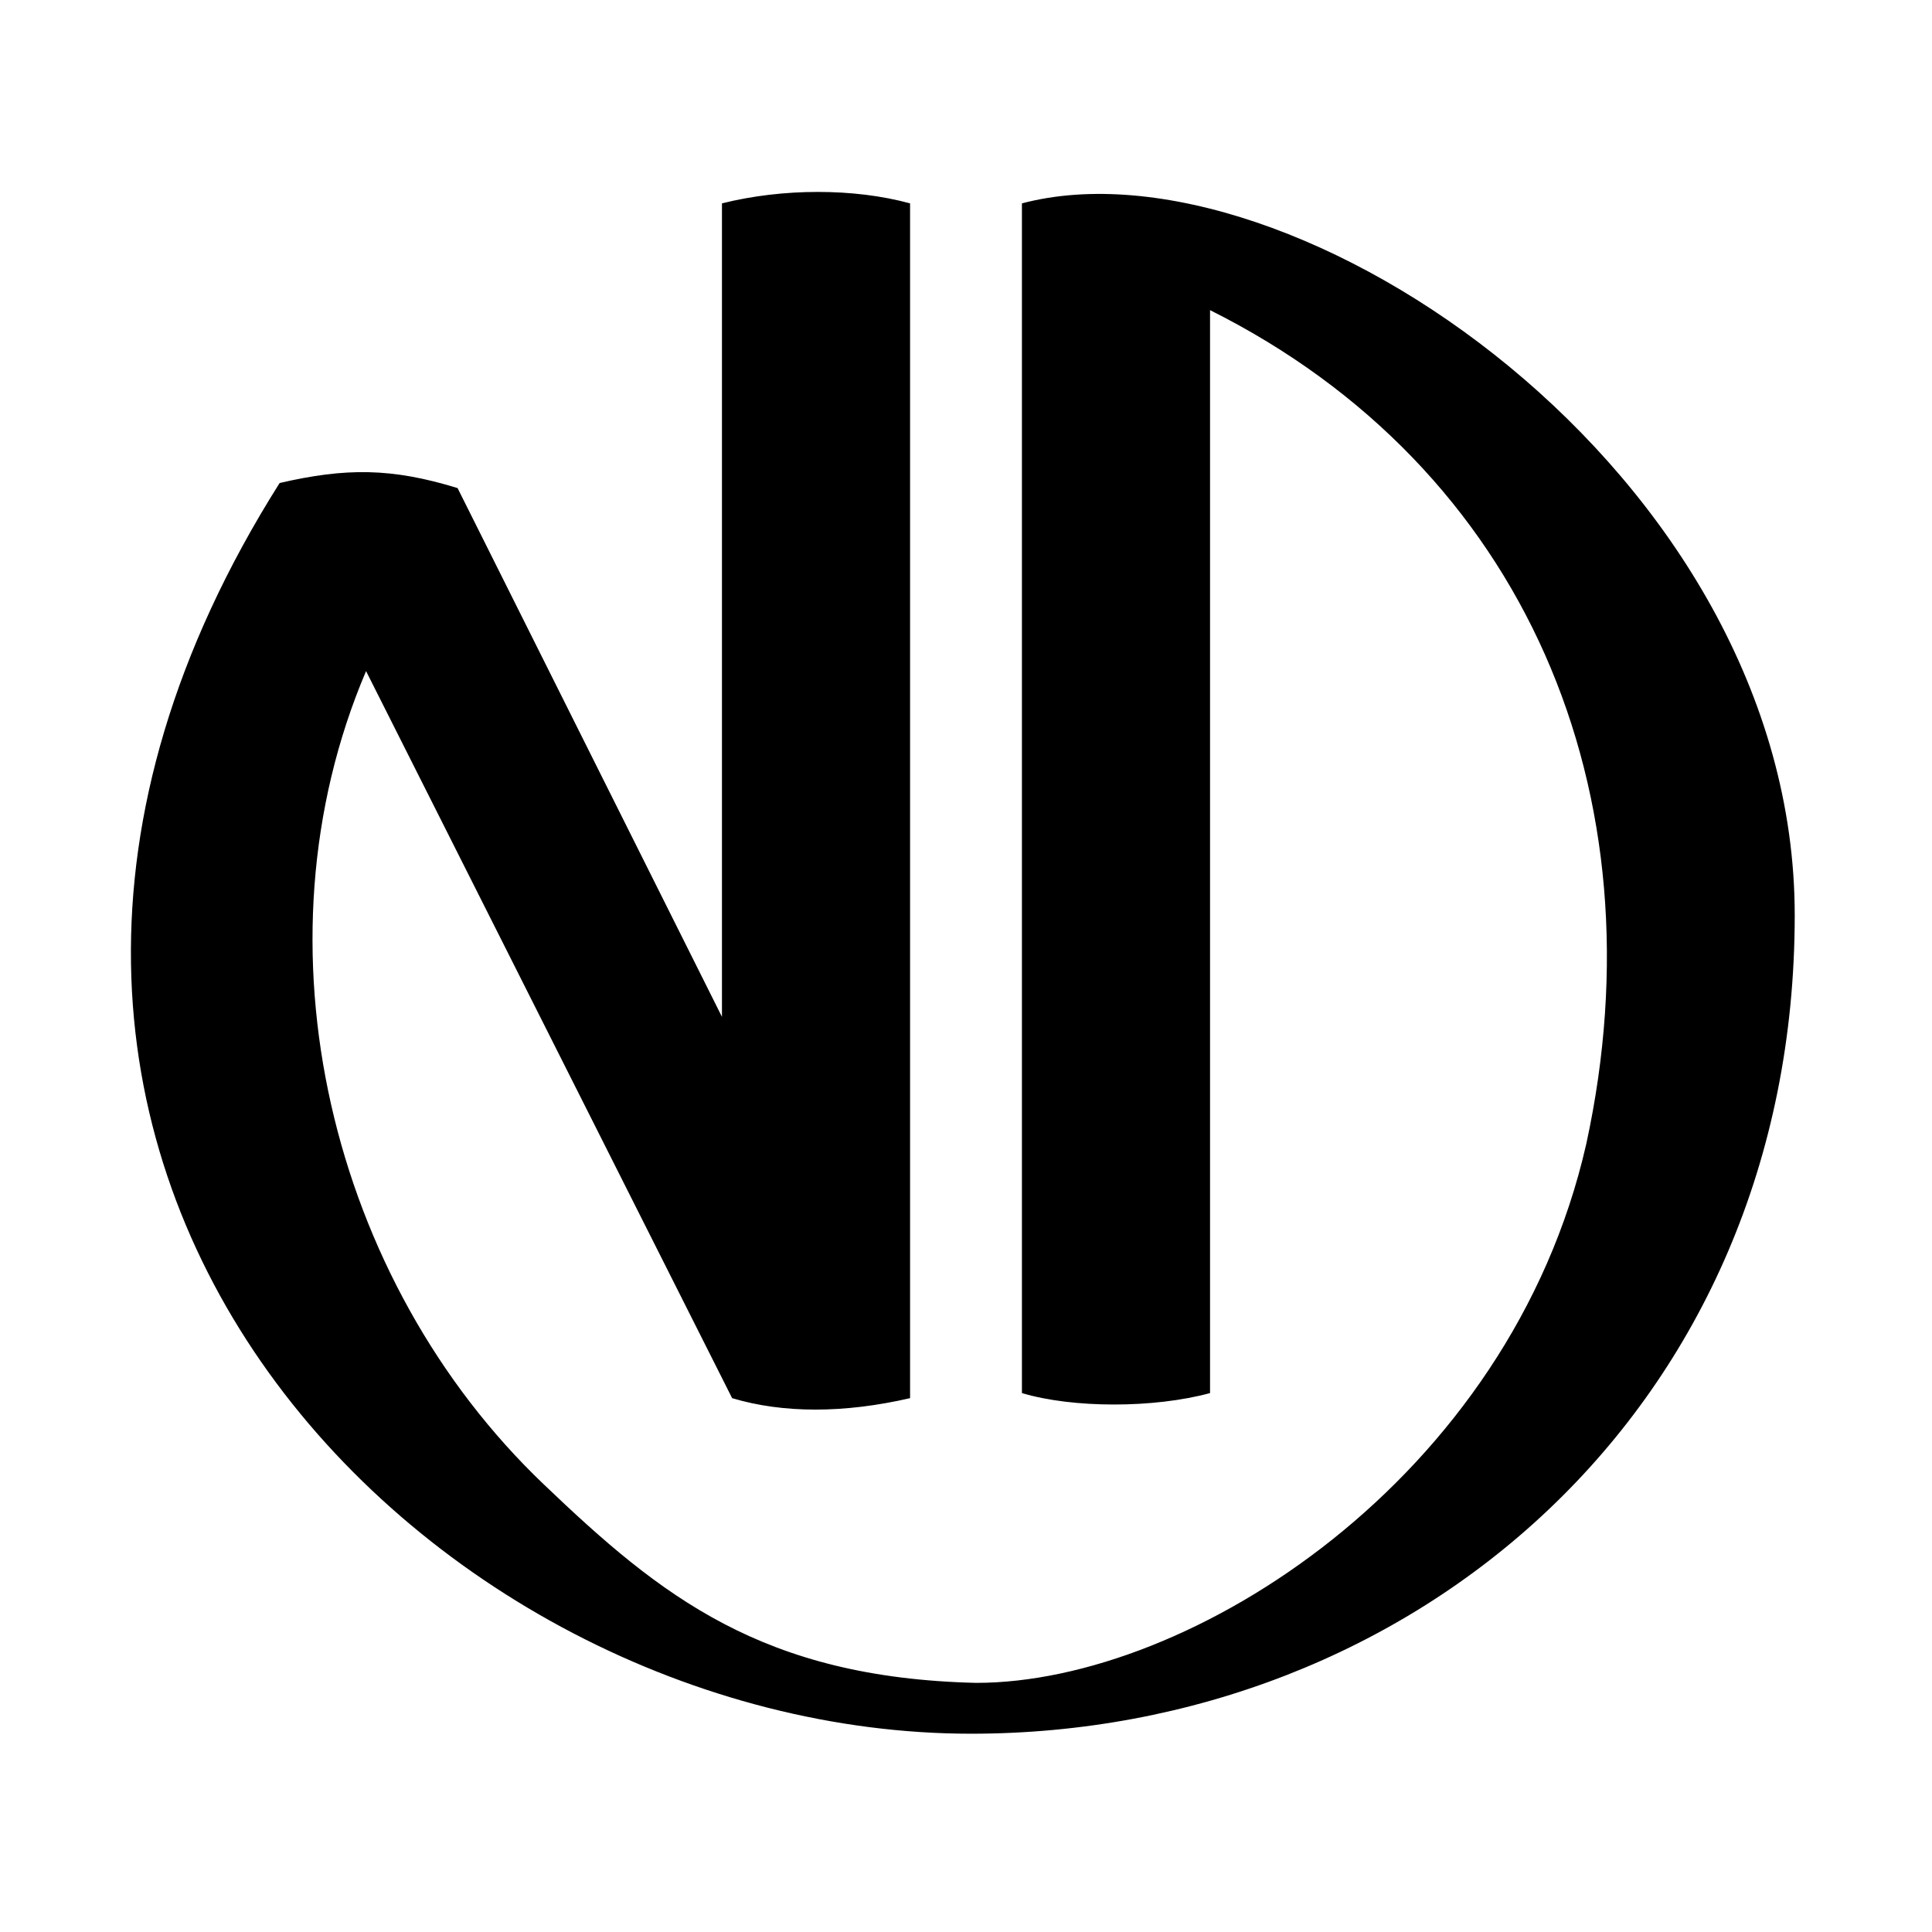 <?xml version="1.0"?>
<svg xmlns="http://www.w3.org/2000/svg" height="380" width="380">
  <path d="M 55,95 C 68,92 77,92 90,96 L 142,200 V 40 c 12,-3 26,-3 37,0 l 0,235 c -13,3 -25,3 -35,0 L 72,132 c -23,54 -7,120 35,160 23,22 43,38 85,39 42,0 105,-40 120,-106 C 327,156 300,92 238,61 V 274 c -11,3 -27,3 -37,0 l 0,-234 c 53,-14 152,53 152,140 0,97 -75,161 -162,161 -107,0 -220,-113 -136,-246 z"/>
</svg>
